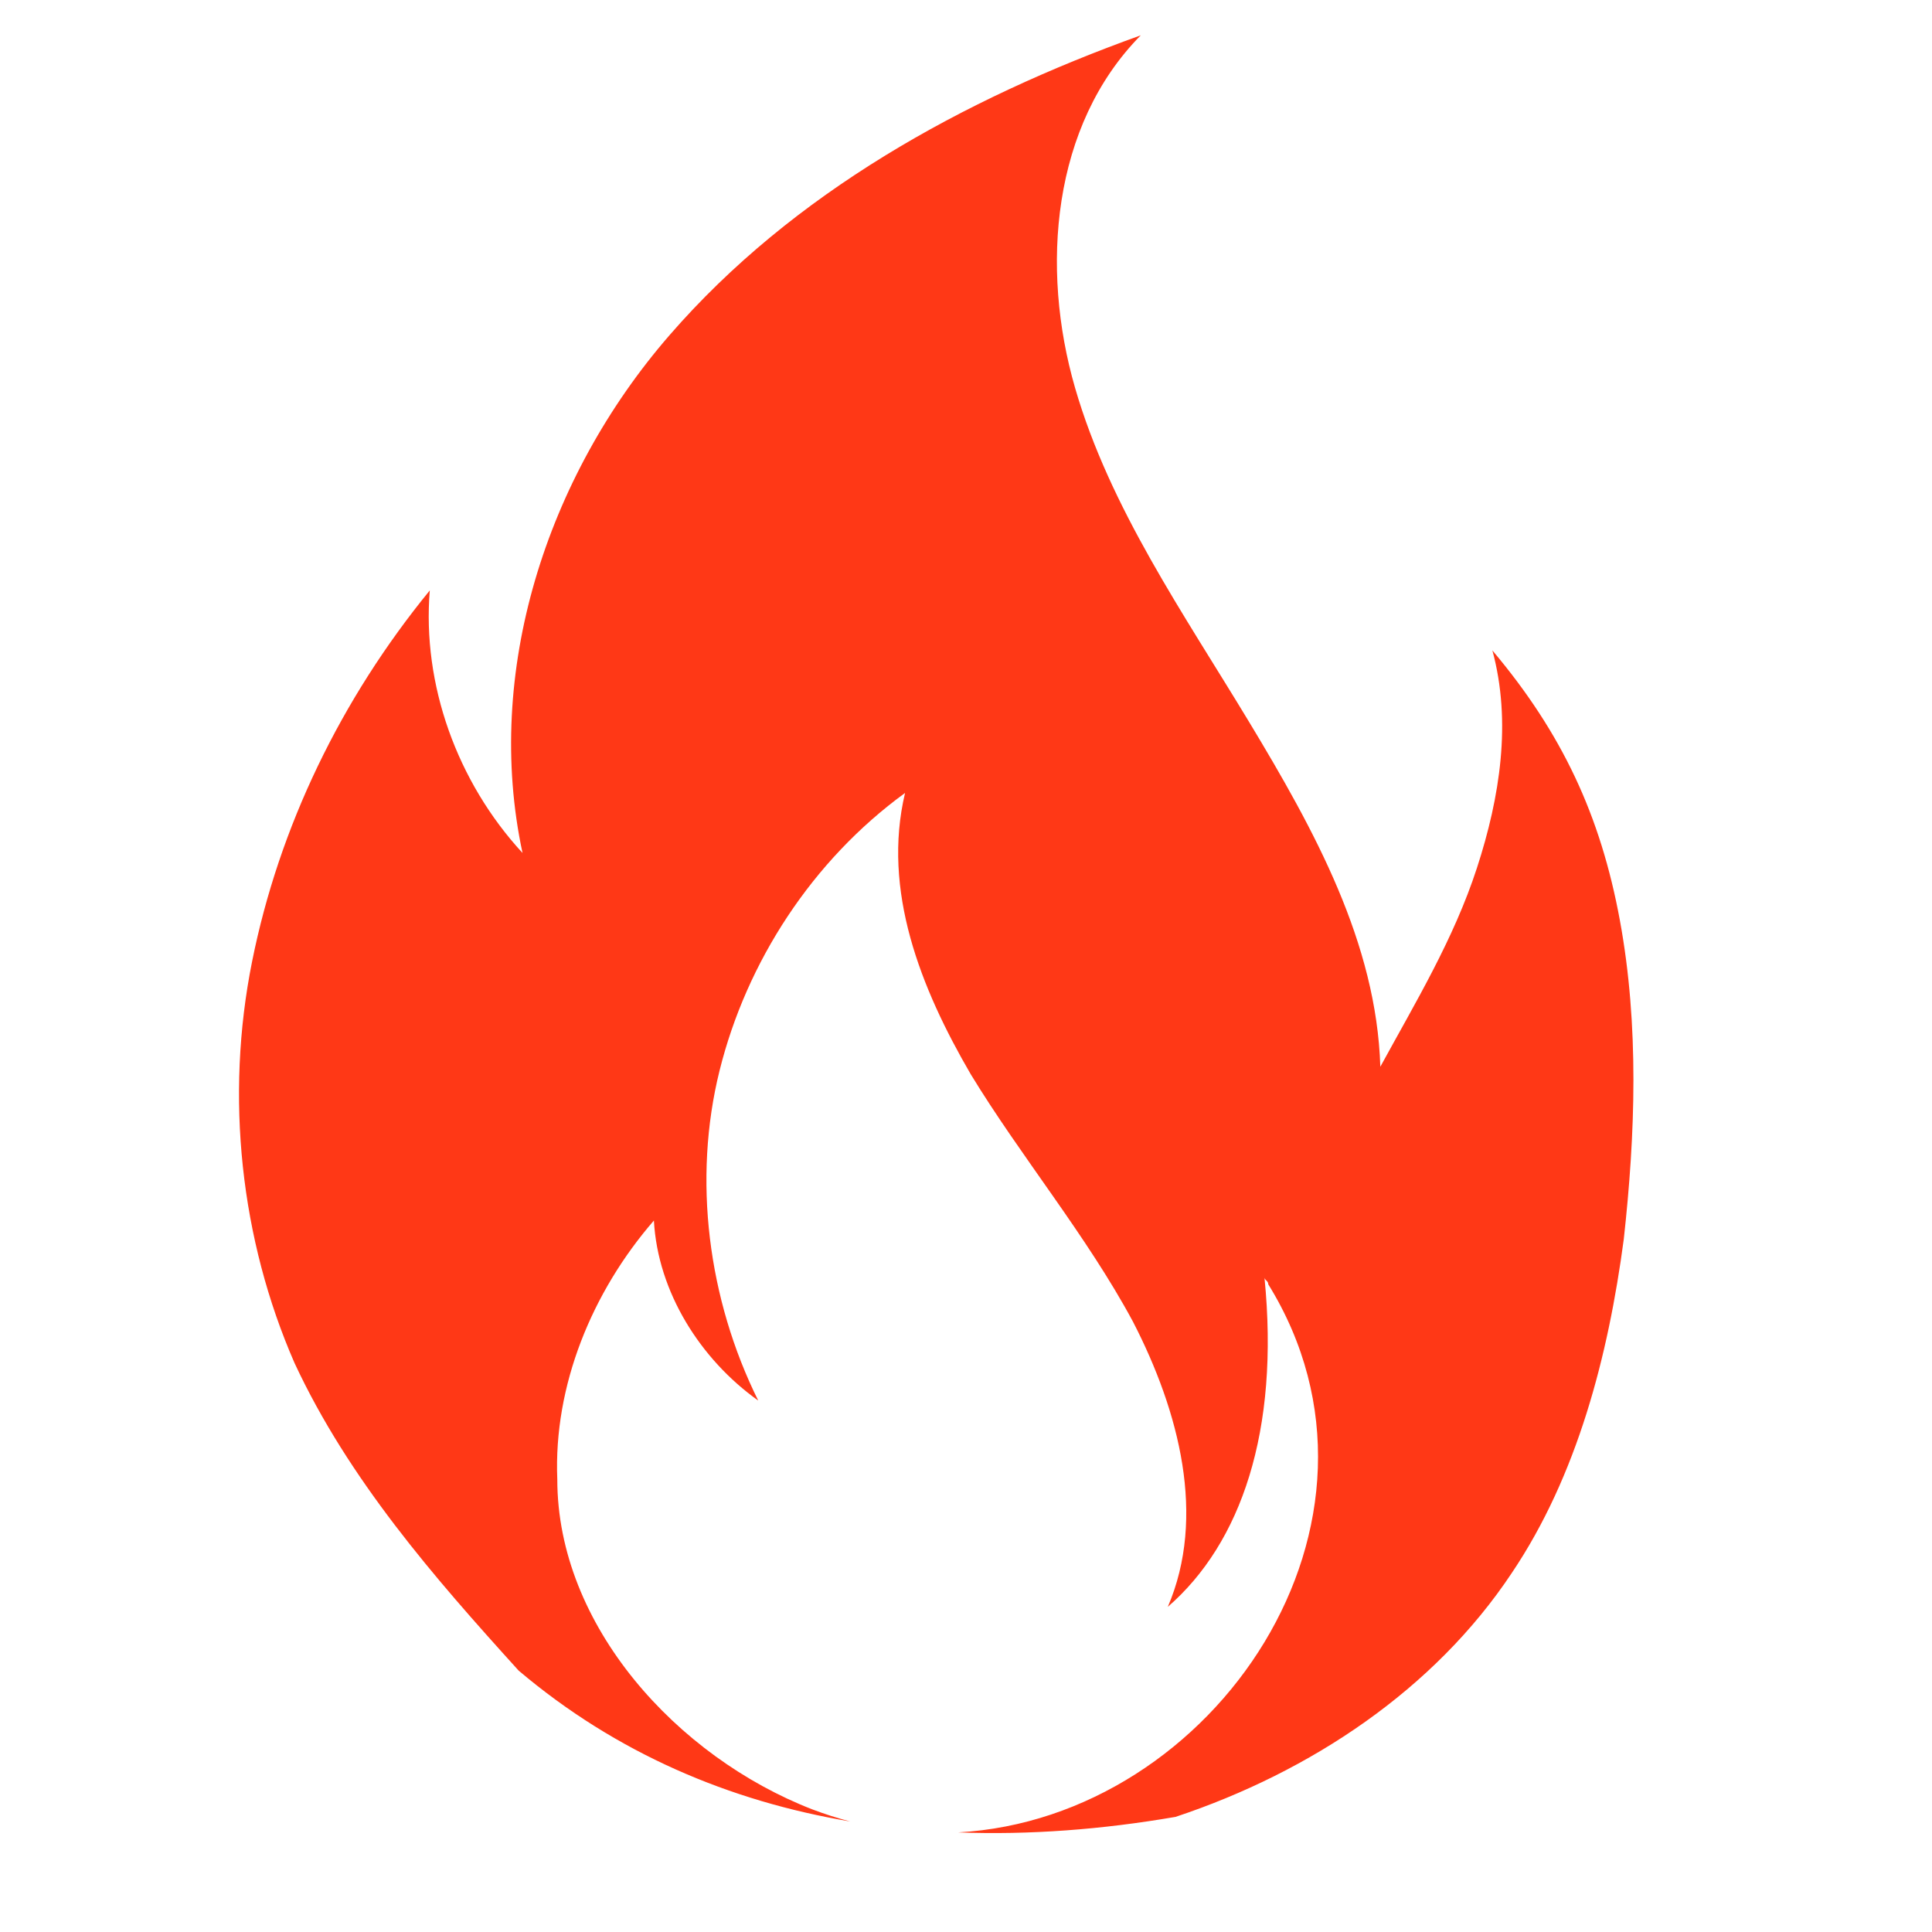 <?xml version="1.0" encoding="UTF-8" standalone="no"?>
<!DOCTYPE svg PUBLIC "-//W3C//DTD SVG 1.1//EN" "http://www.w3.org/Graphics/SVG/1.1/DTD/svg11.dtd">
<svg width="100%" height="100%" viewBox="0 0 24 24" version="1.1" xmlns="http://www.w3.org/2000/svg" xmlns:xlink="http://www.w3.org/1999/xlink" xml:space="preserve" xmlns:serif="http://www.serif.com/" style="fill-rule:evenodd;clip-rule:evenodd;stroke-linejoin:round;stroke-miterlimit:1.414;">
    <g transform="matrix(1,0,0,1,-1678.88,-812.593)">
        <g transform="matrix(1,0,0,7.28,0,0)">
            <g id="flame" transform="matrix(0.045,0,0,0.006,1690.51,113.214)">
                <g transform="matrix(1,0,0,1,-255.635,-255.635)">
                    <path d="M231.89,507.971C198.508,502.19 167.285,488.548 140.367,465.067C116.9,438.4 93.434,410.667 78.5,377.6C63.567,342.4 59.3,301.867 66.767,263.467C74.234,225.067 91.3,188.8 115.834,157.867C113.701,184.534 123.301,212.267 141.434,232.534C130.767,181.334 147.834,125.867 181.967,85.334C216.1,44.801 263.034,18.133 312.1,0C287.567,25.6 284.367,66.133 293.967,100.267C303.567,134.4 323.834,164.267 341.967,195.2C360.1,226.133 377.167,258.133 378.234,293.333C387.834,275.2 398.501,257.066 404.901,236.8C411.301,216.533 414.501,195.2 409.168,174.933C428.368,198.4 439.035,221.866 444.368,251.733C449.701,281.6 448.635,312.533 445.435,342.4C441.168,375.467 432.635,409.6 414.502,437.333C393.169,470.4 359.035,493.866 321.702,506.666C301.467,510.256 281.332,511.849 261.693,511.078C332.539,507.028 387.829,422.749 347.3,355.2C347.3,354.231 346.421,354.142 346.259,353.336L346.233,353.067C346.233,353.165 346.242,353.255 346.259,353.336C350.456,396.932 339.791,428.837 319.566,446.934C330.233,421.334 322.766,391.467 309.966,365.867C297.166,341.334 279.033,318.934 265.166,295.467C251.299,270.934 240.633,243.2 247.033,215.467C221.433,234.667 203.3,263.467 195.833,294.4C188.366,325.333 192.633,359.467 206.5,388.267C190.5,376.534 178.767,357.334 177.7,337.067C160.633,357.334 149.967,384 151.033,410.667C151.034,452.267 184.1,489.6 221.434,504.533C224.924,505.895 228.412,507.038 231.89,507.971Z" style="fill:rgb(255,56,22);fill-rule:nonzero;"/>
                </g>
            </g>
        </g>
    </g>
</svg>
